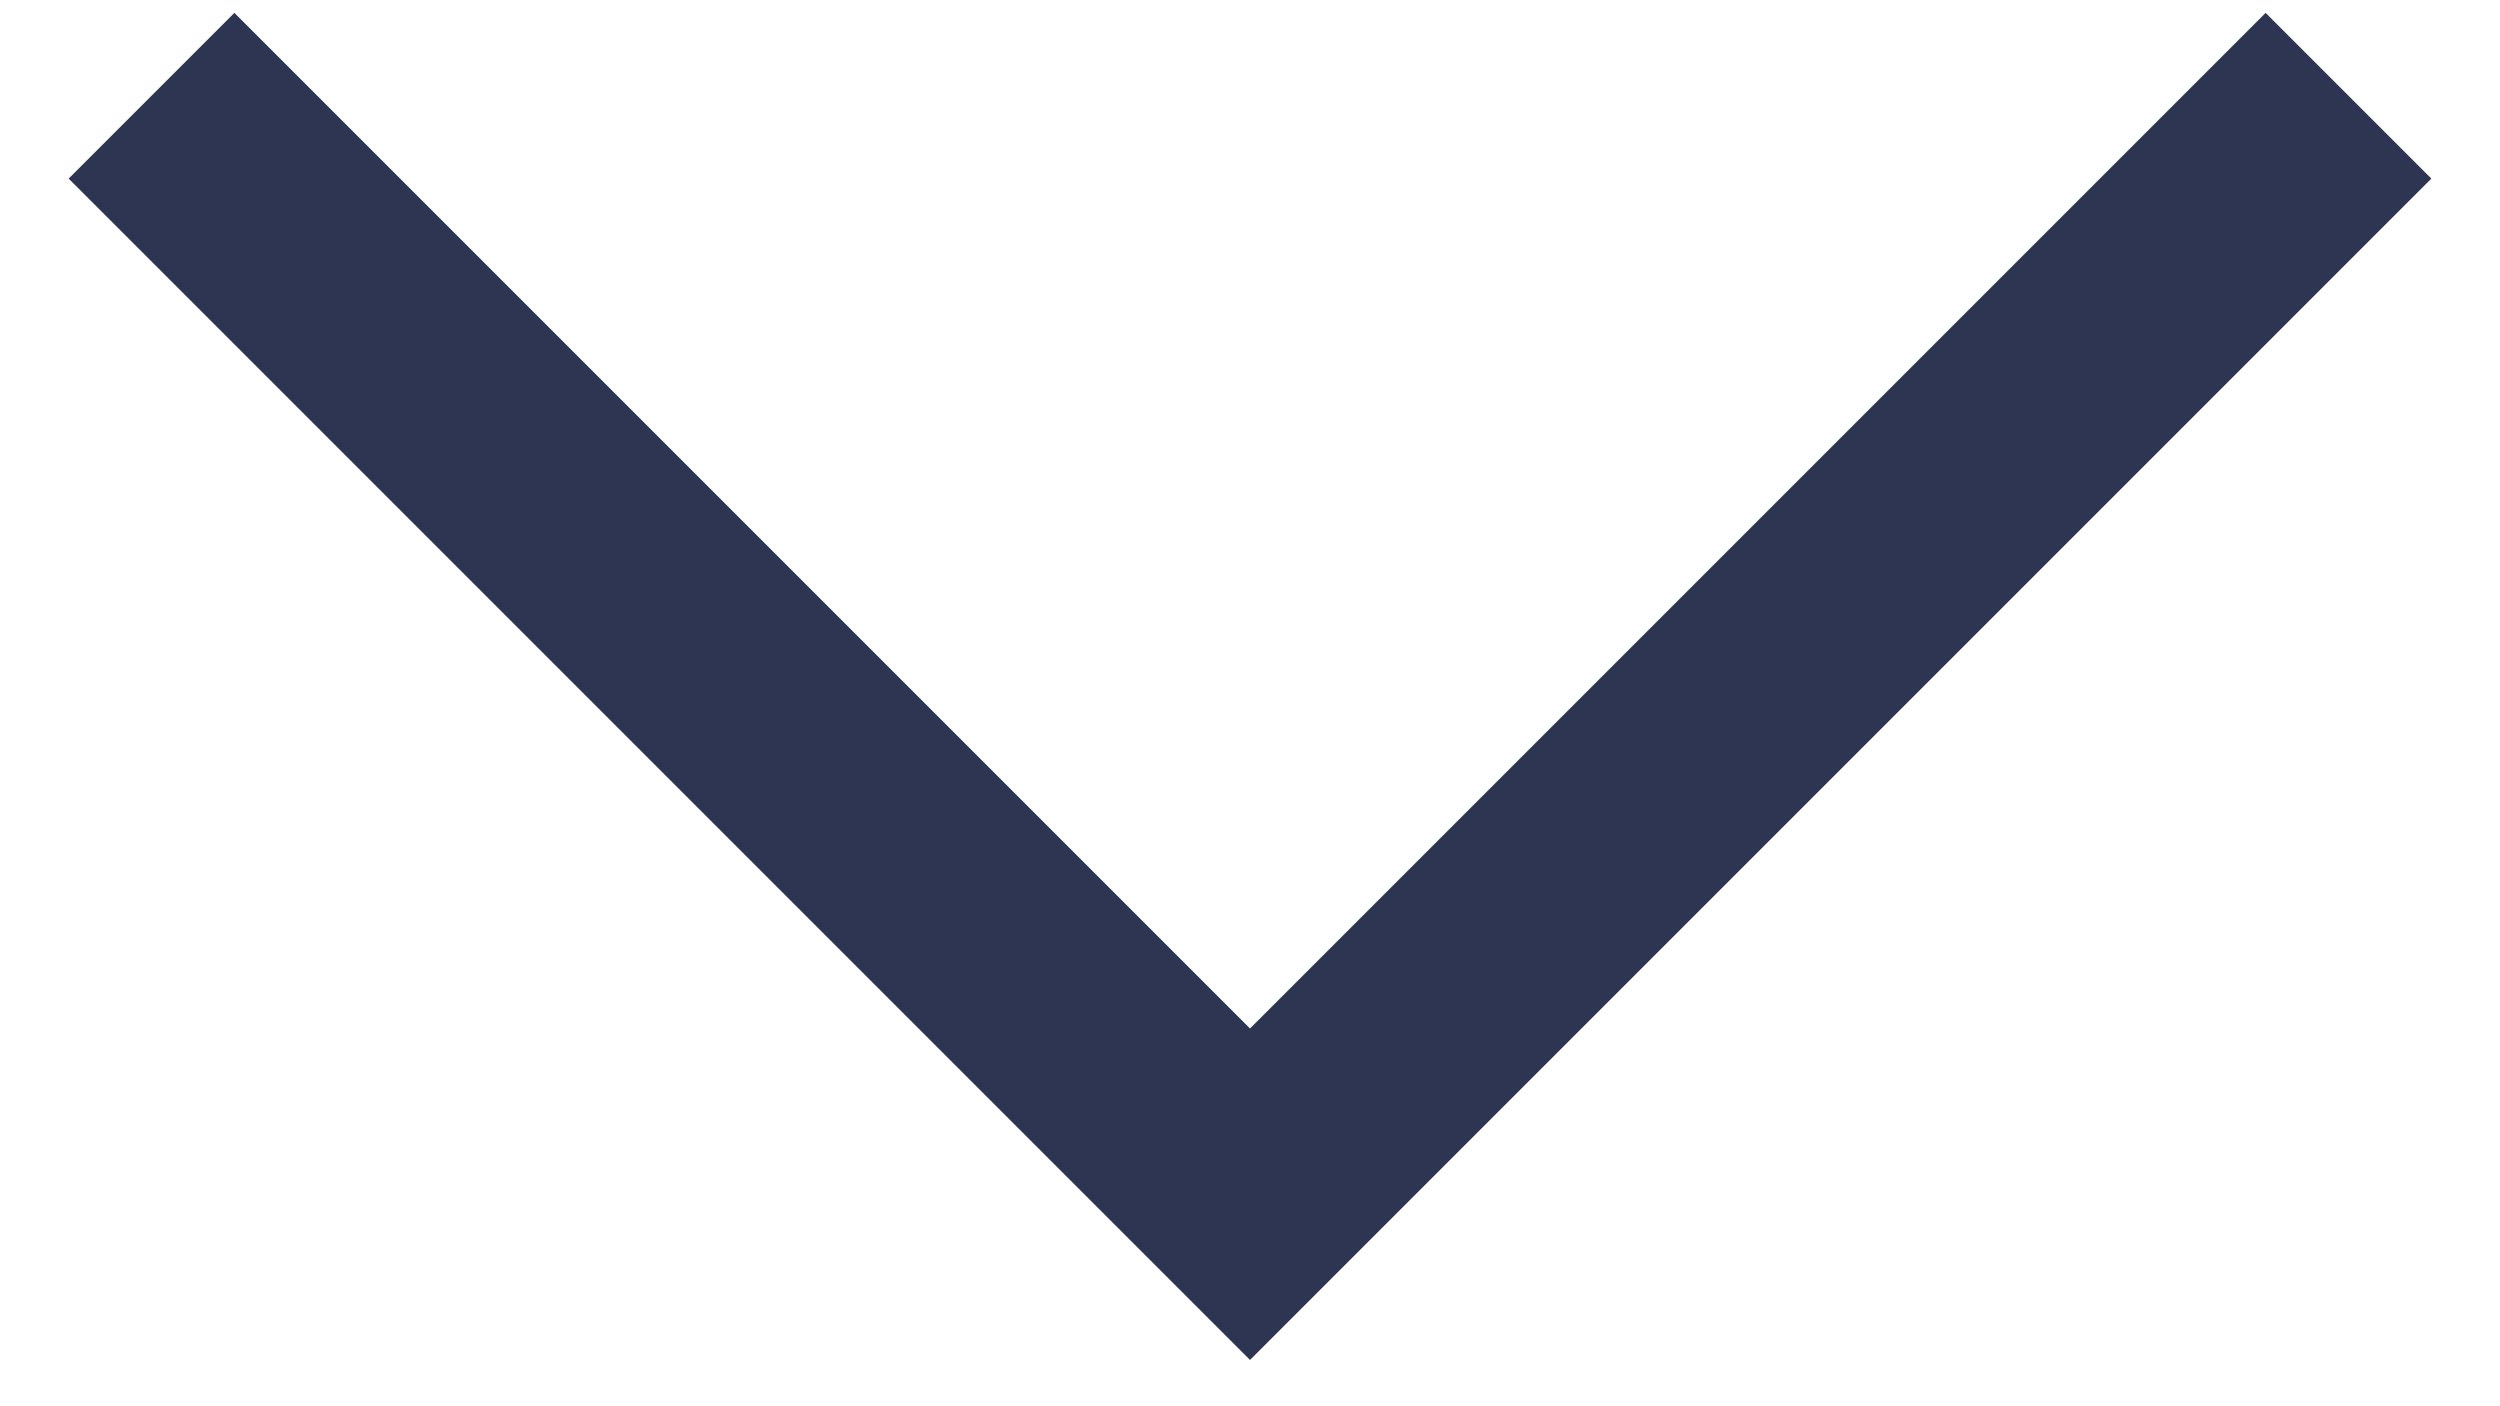 <svg width="16" height="9" viewBox="0 0 16 9" fill="none" xmlns="http://www.w3.org/2000/svg">
<path d="M14.5 1.143L8 7.643L1.5 1.143" stroke="#2E3553" stroke-width="1.5" stroke-linecap="square"/>
</svg>
